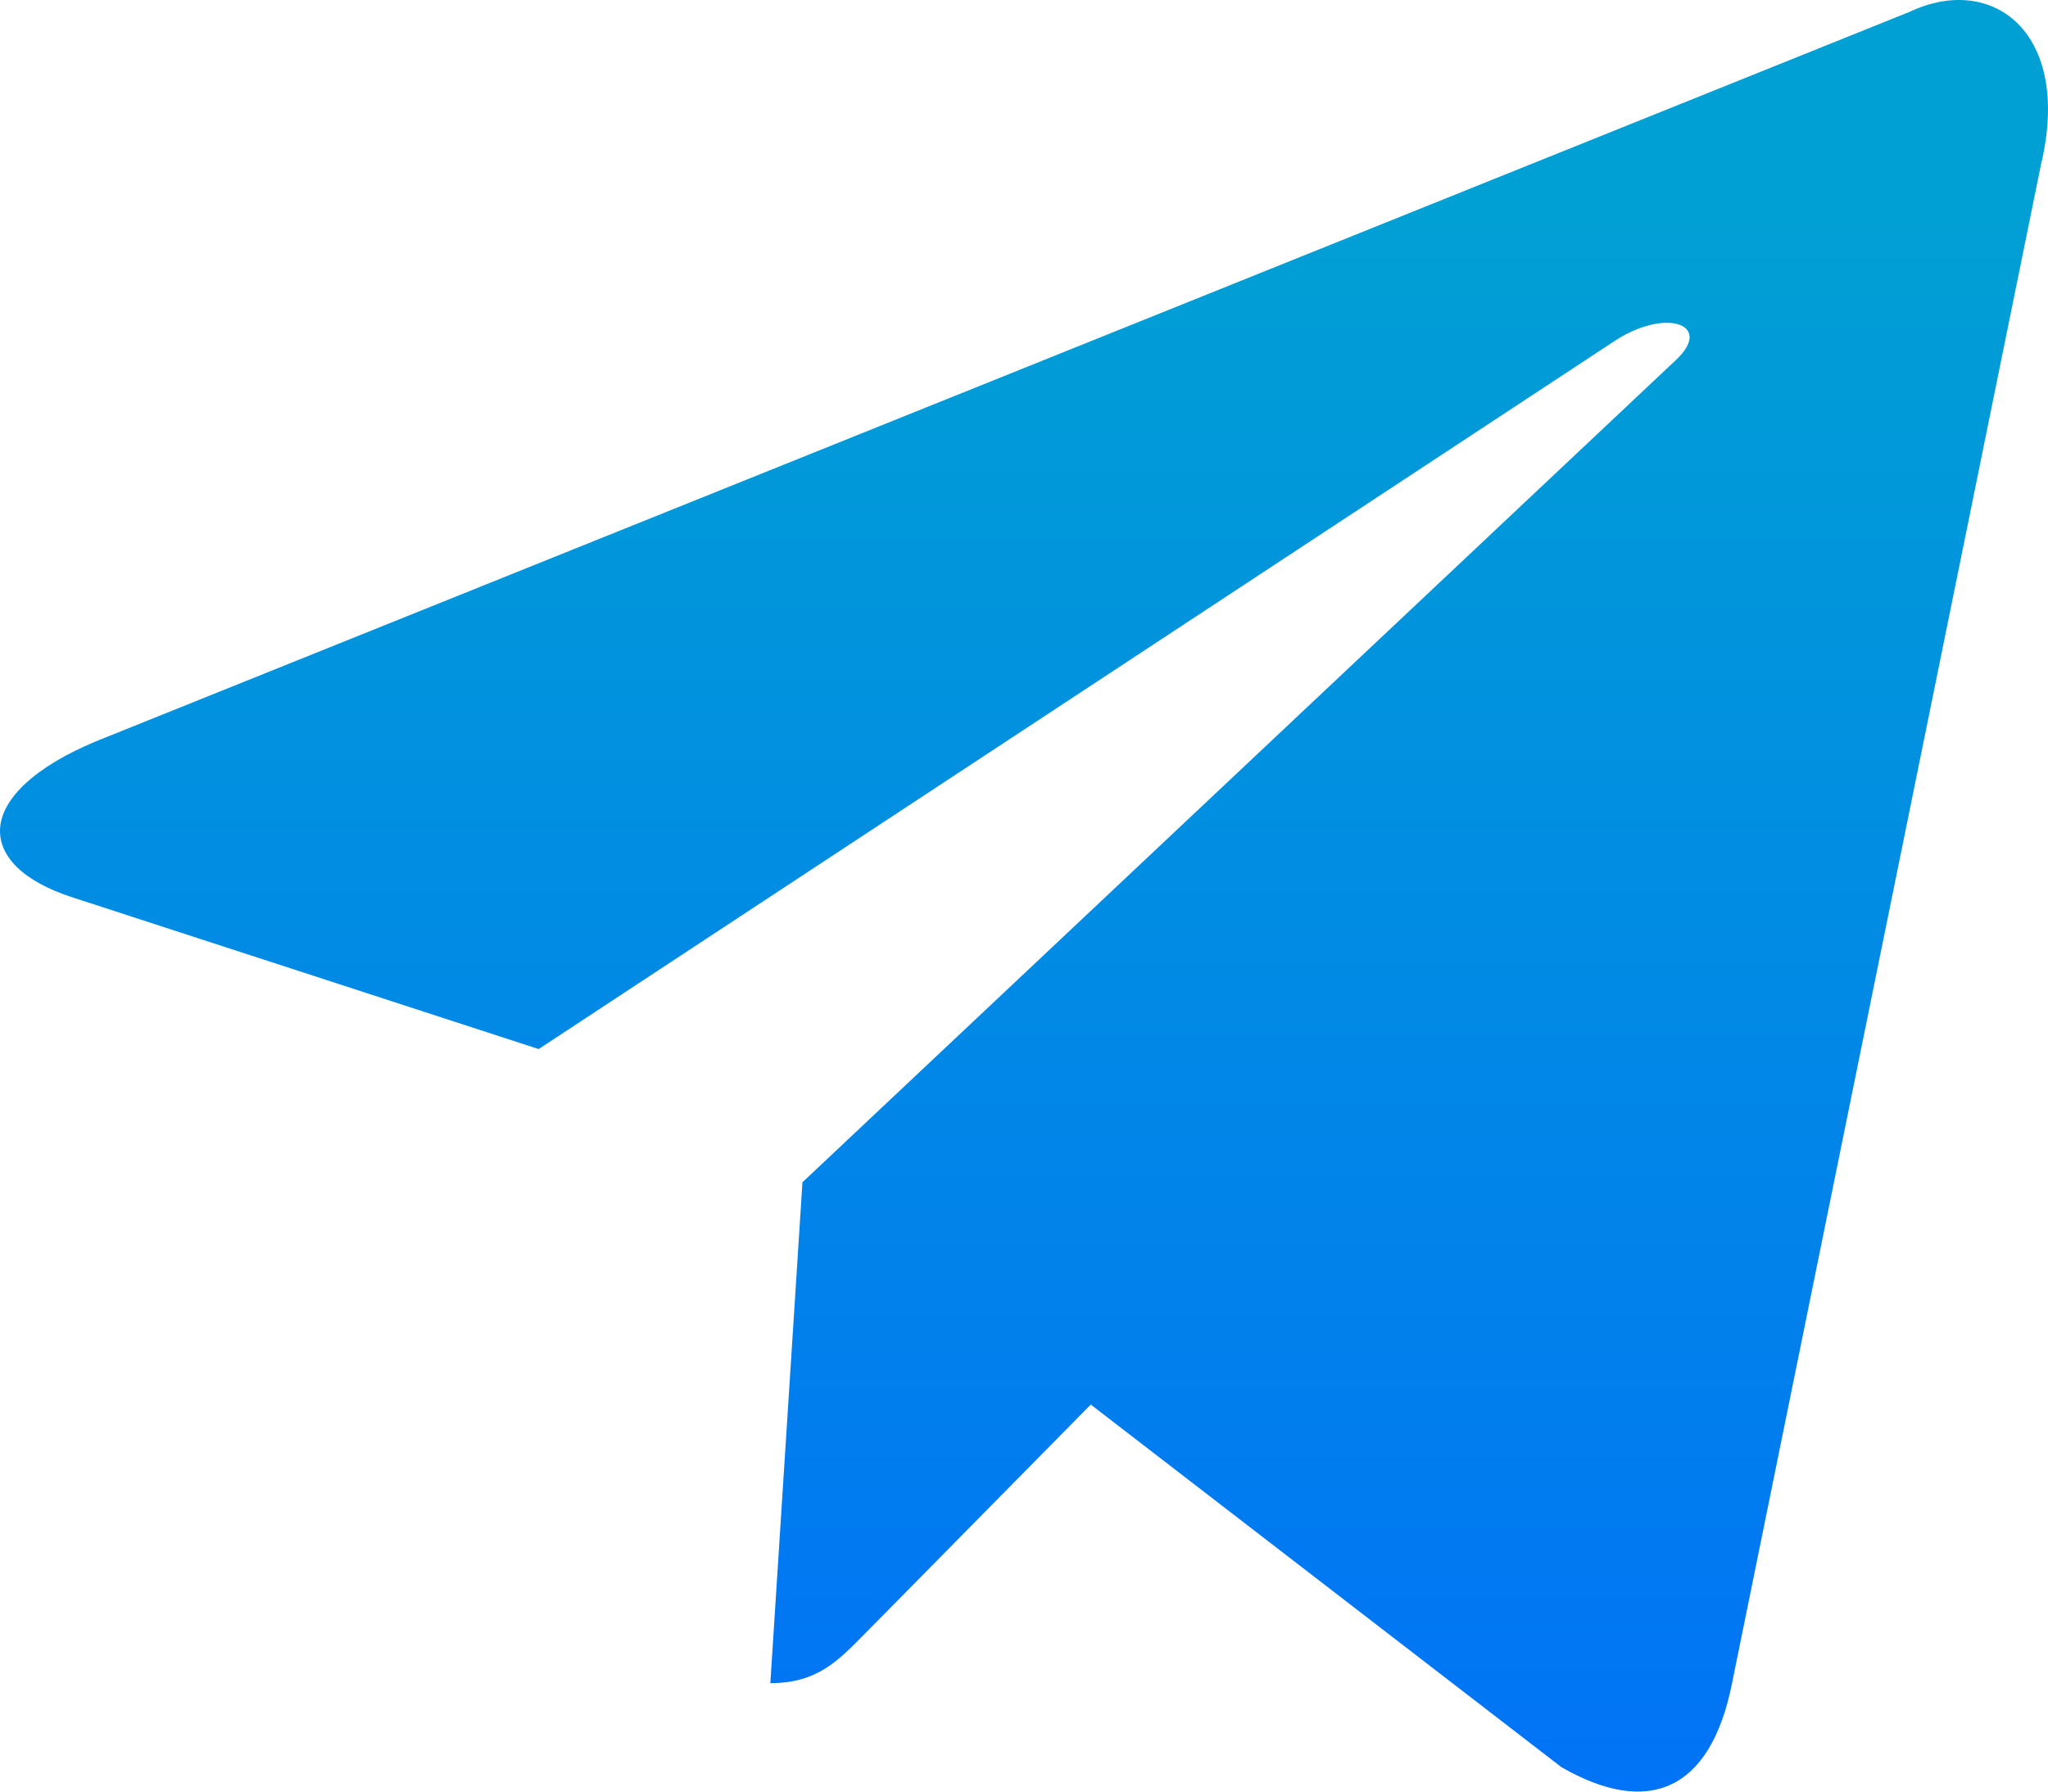 <svg width="56" height="49" viewBox="0 0 56 49" fill="none" xmlns="http://www.w3.org/2000/svg">
<path d="M52.22 0.322L2.615 20.279C-0.77 21.698 -0.751 23.669 1.994 24.547L14.729 28.692L44.196 9.295C45.589 8.411 46.862 8.887 45.816 9.856L21.942 32.335H21.937L21.942 32.338L21.064 46.034C22.351 46.034 22.919 45.418 23.64 44.691L29.826 38.415L42.694 48.331C45.066 49.694 46.77 48.994 47.36 46.04L55.807 4.508C56.671 0.891 54.483 -0.746 52.22 0.322Z" fill="url(#paint0_linear_57_2421)"/>
<defs>
<linearGradient id="paint0_linear_57_2421" x1="28" y1="0" x2="28" y2="49" gradientUnits="userSpaceOnUse">
<stop offset="0.115" stop-color="#01A0D4"/>
<stop offset="1" stop-color="#0173F6"/>
</linearGradient>
</defs>
</svg>

